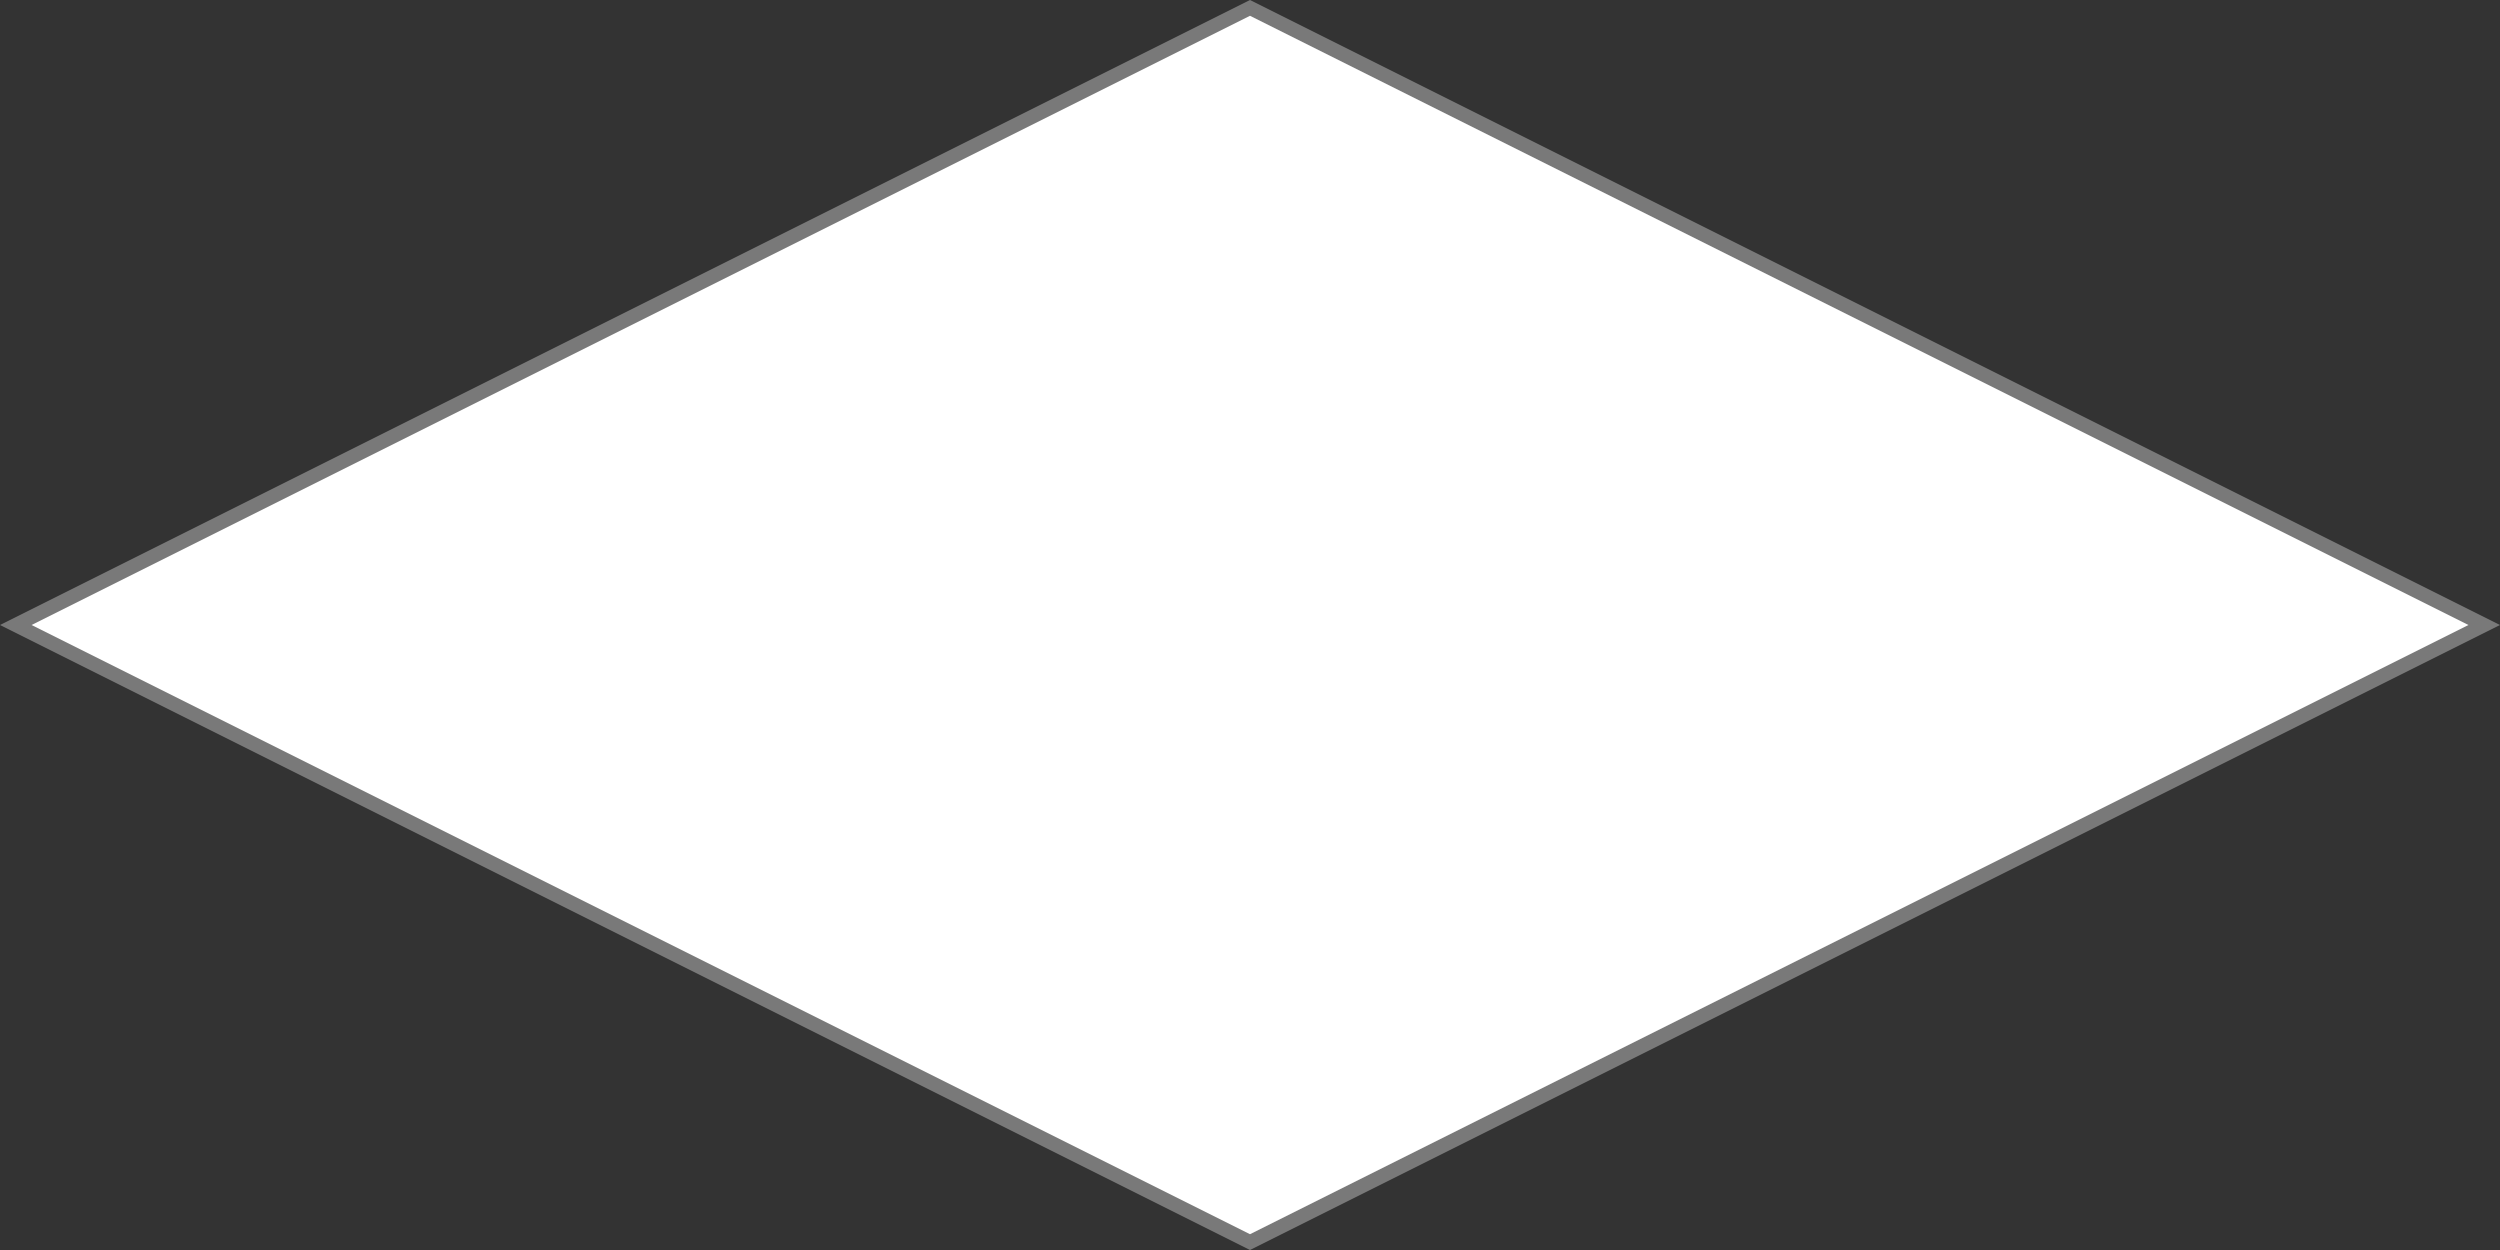 ﻿<?xml version="1.0" encoding="utf-8"?>
<svg version="1.1" xmlns:xlink="http://www.w3.org/1999/xlink" width="168px" height="84px" xmlns="http://www.w3.org/2000/svg">
  <rect width="100%" height="100%" fill="#333333" stroke="none"/>
  <g transform="matrix(1 0 0 1 -468 -428 )">
    <path d="M 552 511.47  L 469.061 470  L 552 428.53  L 634.939 470  L 552 511.47  Z " fill-rule="nonzero" fill="#ffffff" stroke="none" />
    <path d="M 552 512  L 468 470  L 552 428  L 636 470  L 552 512  Z M 470.121 470  L 552 510.939  L 633.879 470  L 552 429.061  L 470.121 470  Z " fill-rule="nonzero" fill="#797979" stroke="none" />
  </g>
</svg>